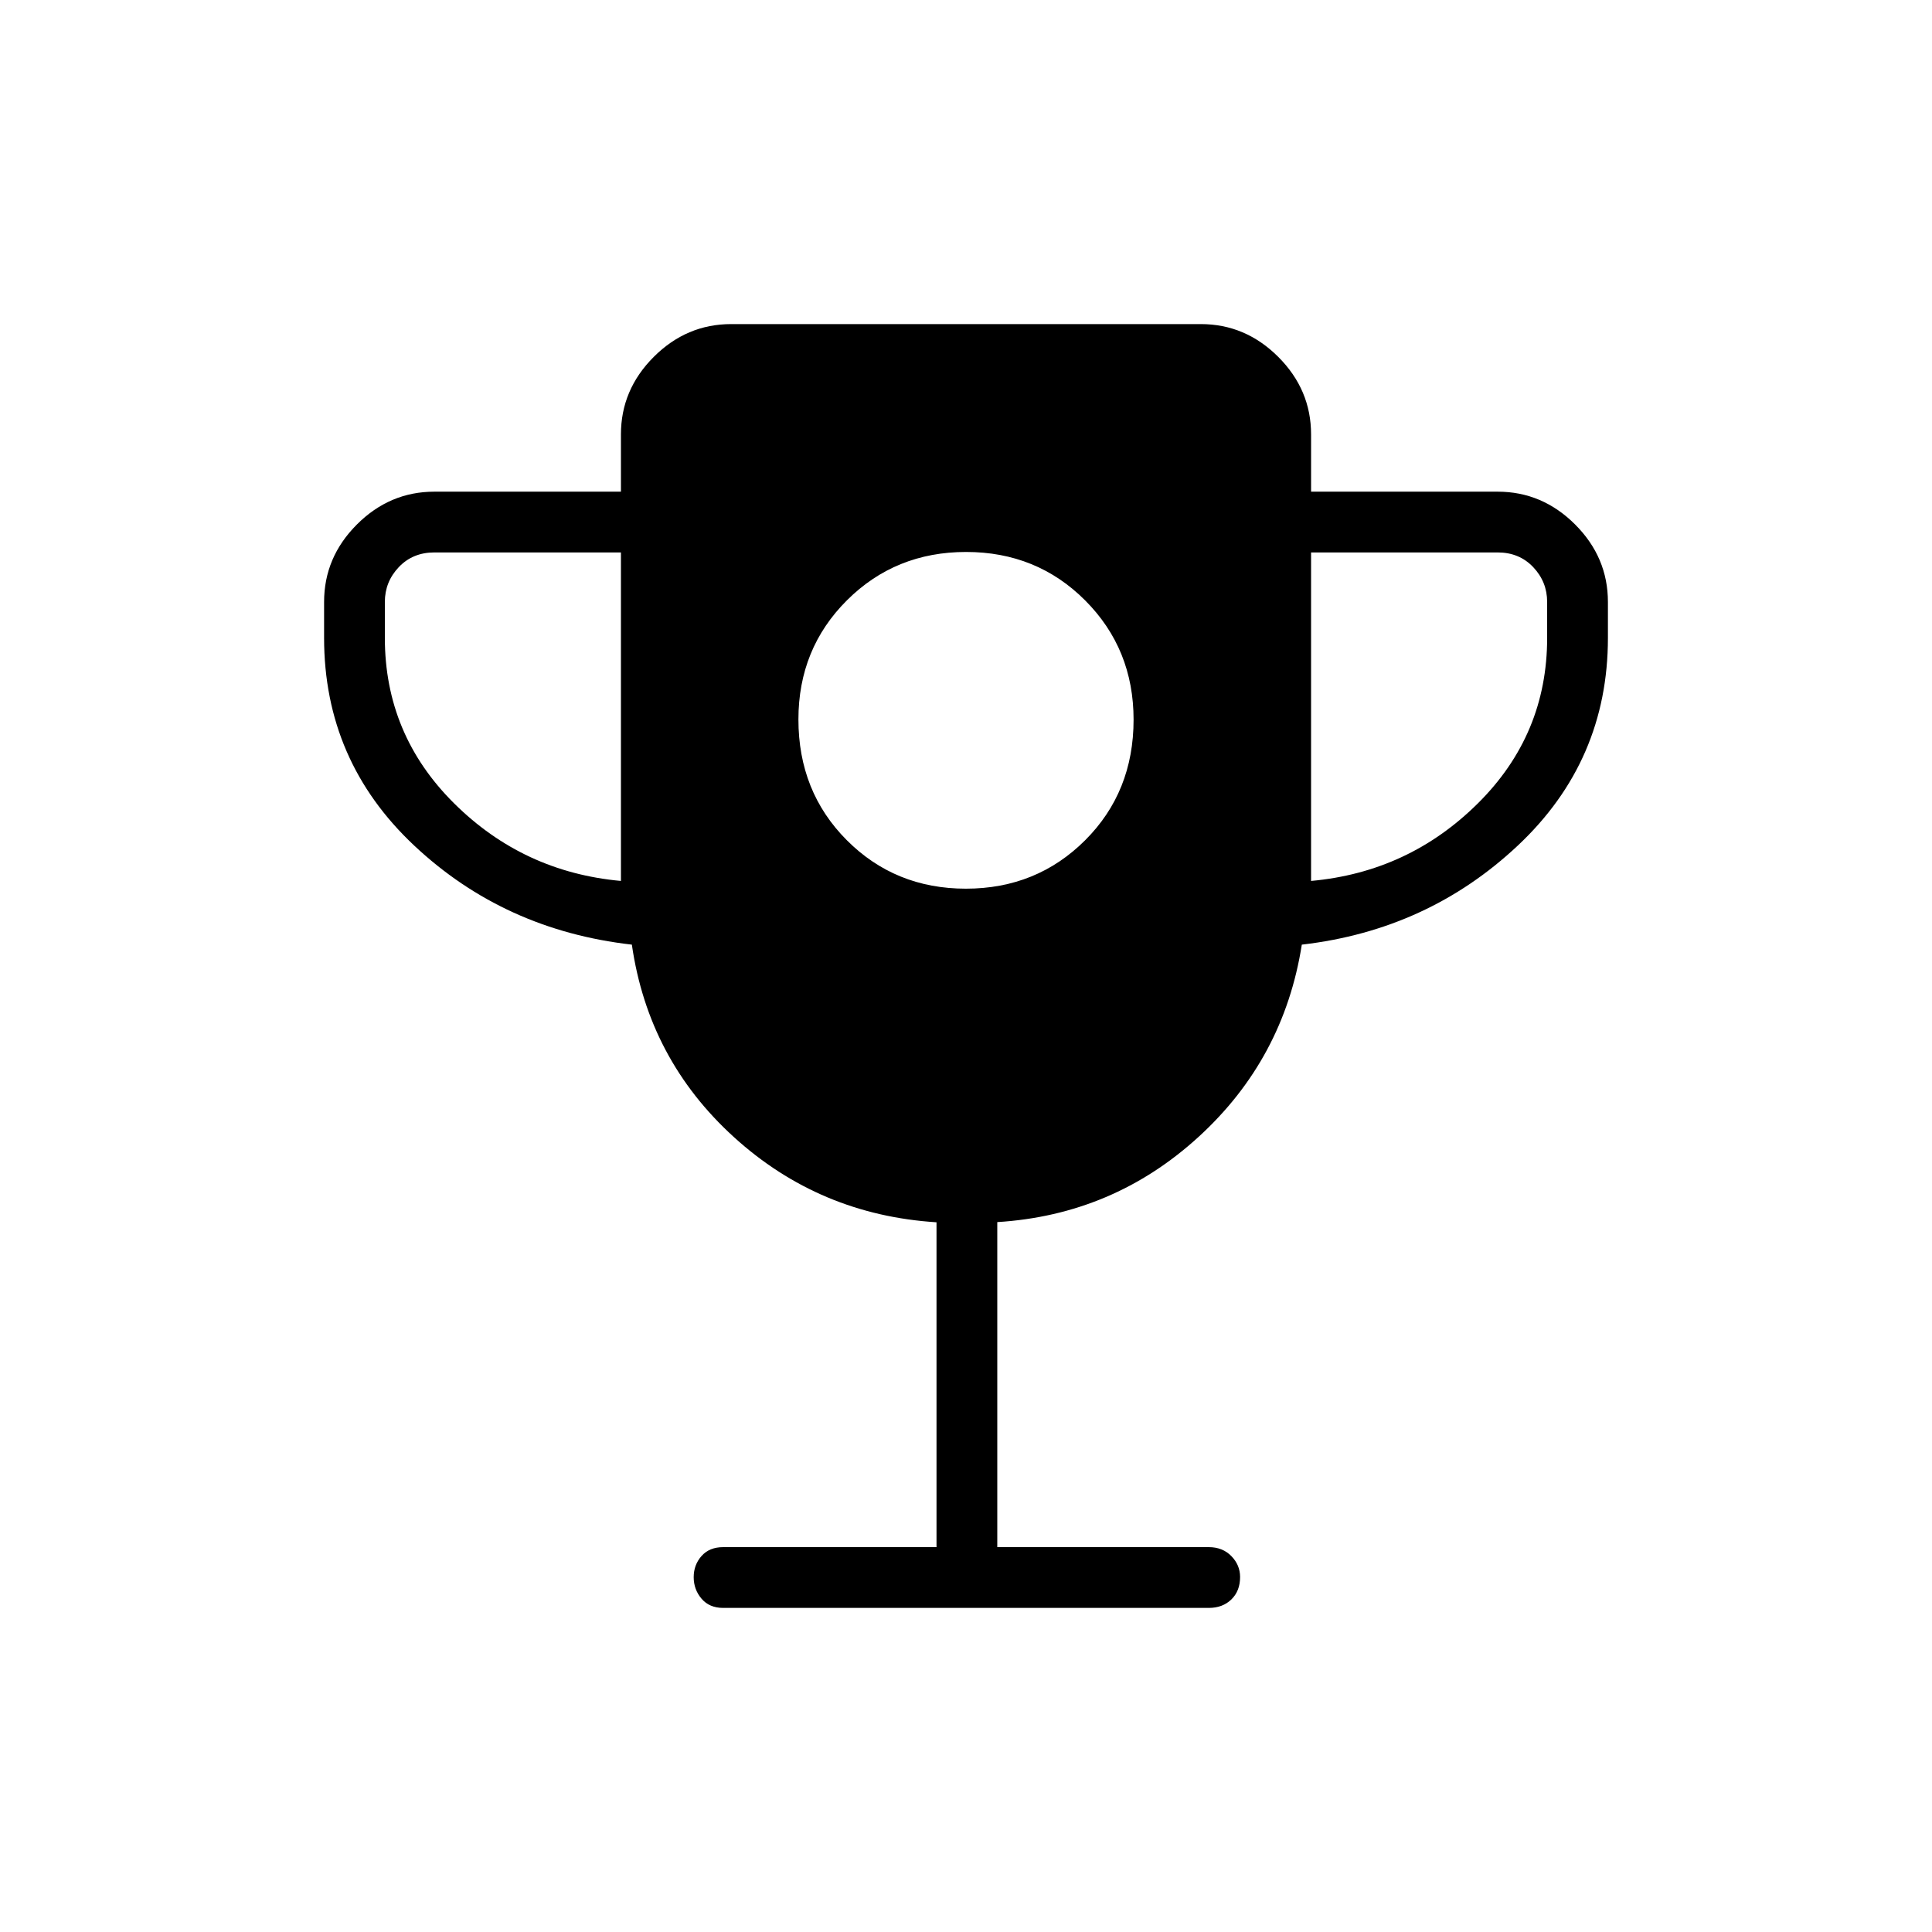 <svg xmlns="http://www.w3.org/2000/svg" height="48" viewBox="0 -960 960 960" width="48"><path d="M479.938-518.423q35.139 0 59.235-24.034 24.096-24.035 24.096-59.943 0-35.138-24.034-59.235-24.034-24.096-59.173-24.096t-59.235 24.034q-24.096 24.035-24.096 59.174 0 35.908 24.034 60.004 24.034 24.096 59.173 24.096Zm-171.4-3.846V-685.5h-92.692q-10.769 0-17.692 7.308-6.923 7.307-6.923 17.307v17.847q0 48.076 34.423 82.23t82.884 38.539Zm342.924 0q48.461-4.385 82.884-38.539t34.423-82.23v-17.847q0-10-6.923-17.307-6.923-7.308-17.692-7.308h-92.692v163.231ZM465.346-191.231v-161.423q-58.135-3.682-100.64-42.301-42.504-38.619-50.741-95.66-63.465-7.231-108.196-49.27-44.731-42.038-44.731-103.153v-17.847q0-22.204 16.302-38.506t38.506-16.302h92.692v-28.461q0-22.204 16.302-38.506t38.506-16.302h233.308q22.204 0 38.506 16.302t16.302 38.506v28.461h92.692q22.204 0 38.506 16.302t16.302 38.506v17.847q0 61.115-44.731 103.153-44.731 42.039-107.372 49.27-8.936 56.846-51.358 95.577t-99.962 42.29v161.517h105.115q6.865 0 11.202 4.454 4.337 4.453 4.337 10.376 0 6.94-4.337 11.151-4.337 4.212-11.202 4.212H359.346q-6.865 0-10.76-4.581-3.894-4.58-3.894-10.691 0-6.111 3.894-10.516 3.895-4.405 10.76-4.405h106Z"/></svg>